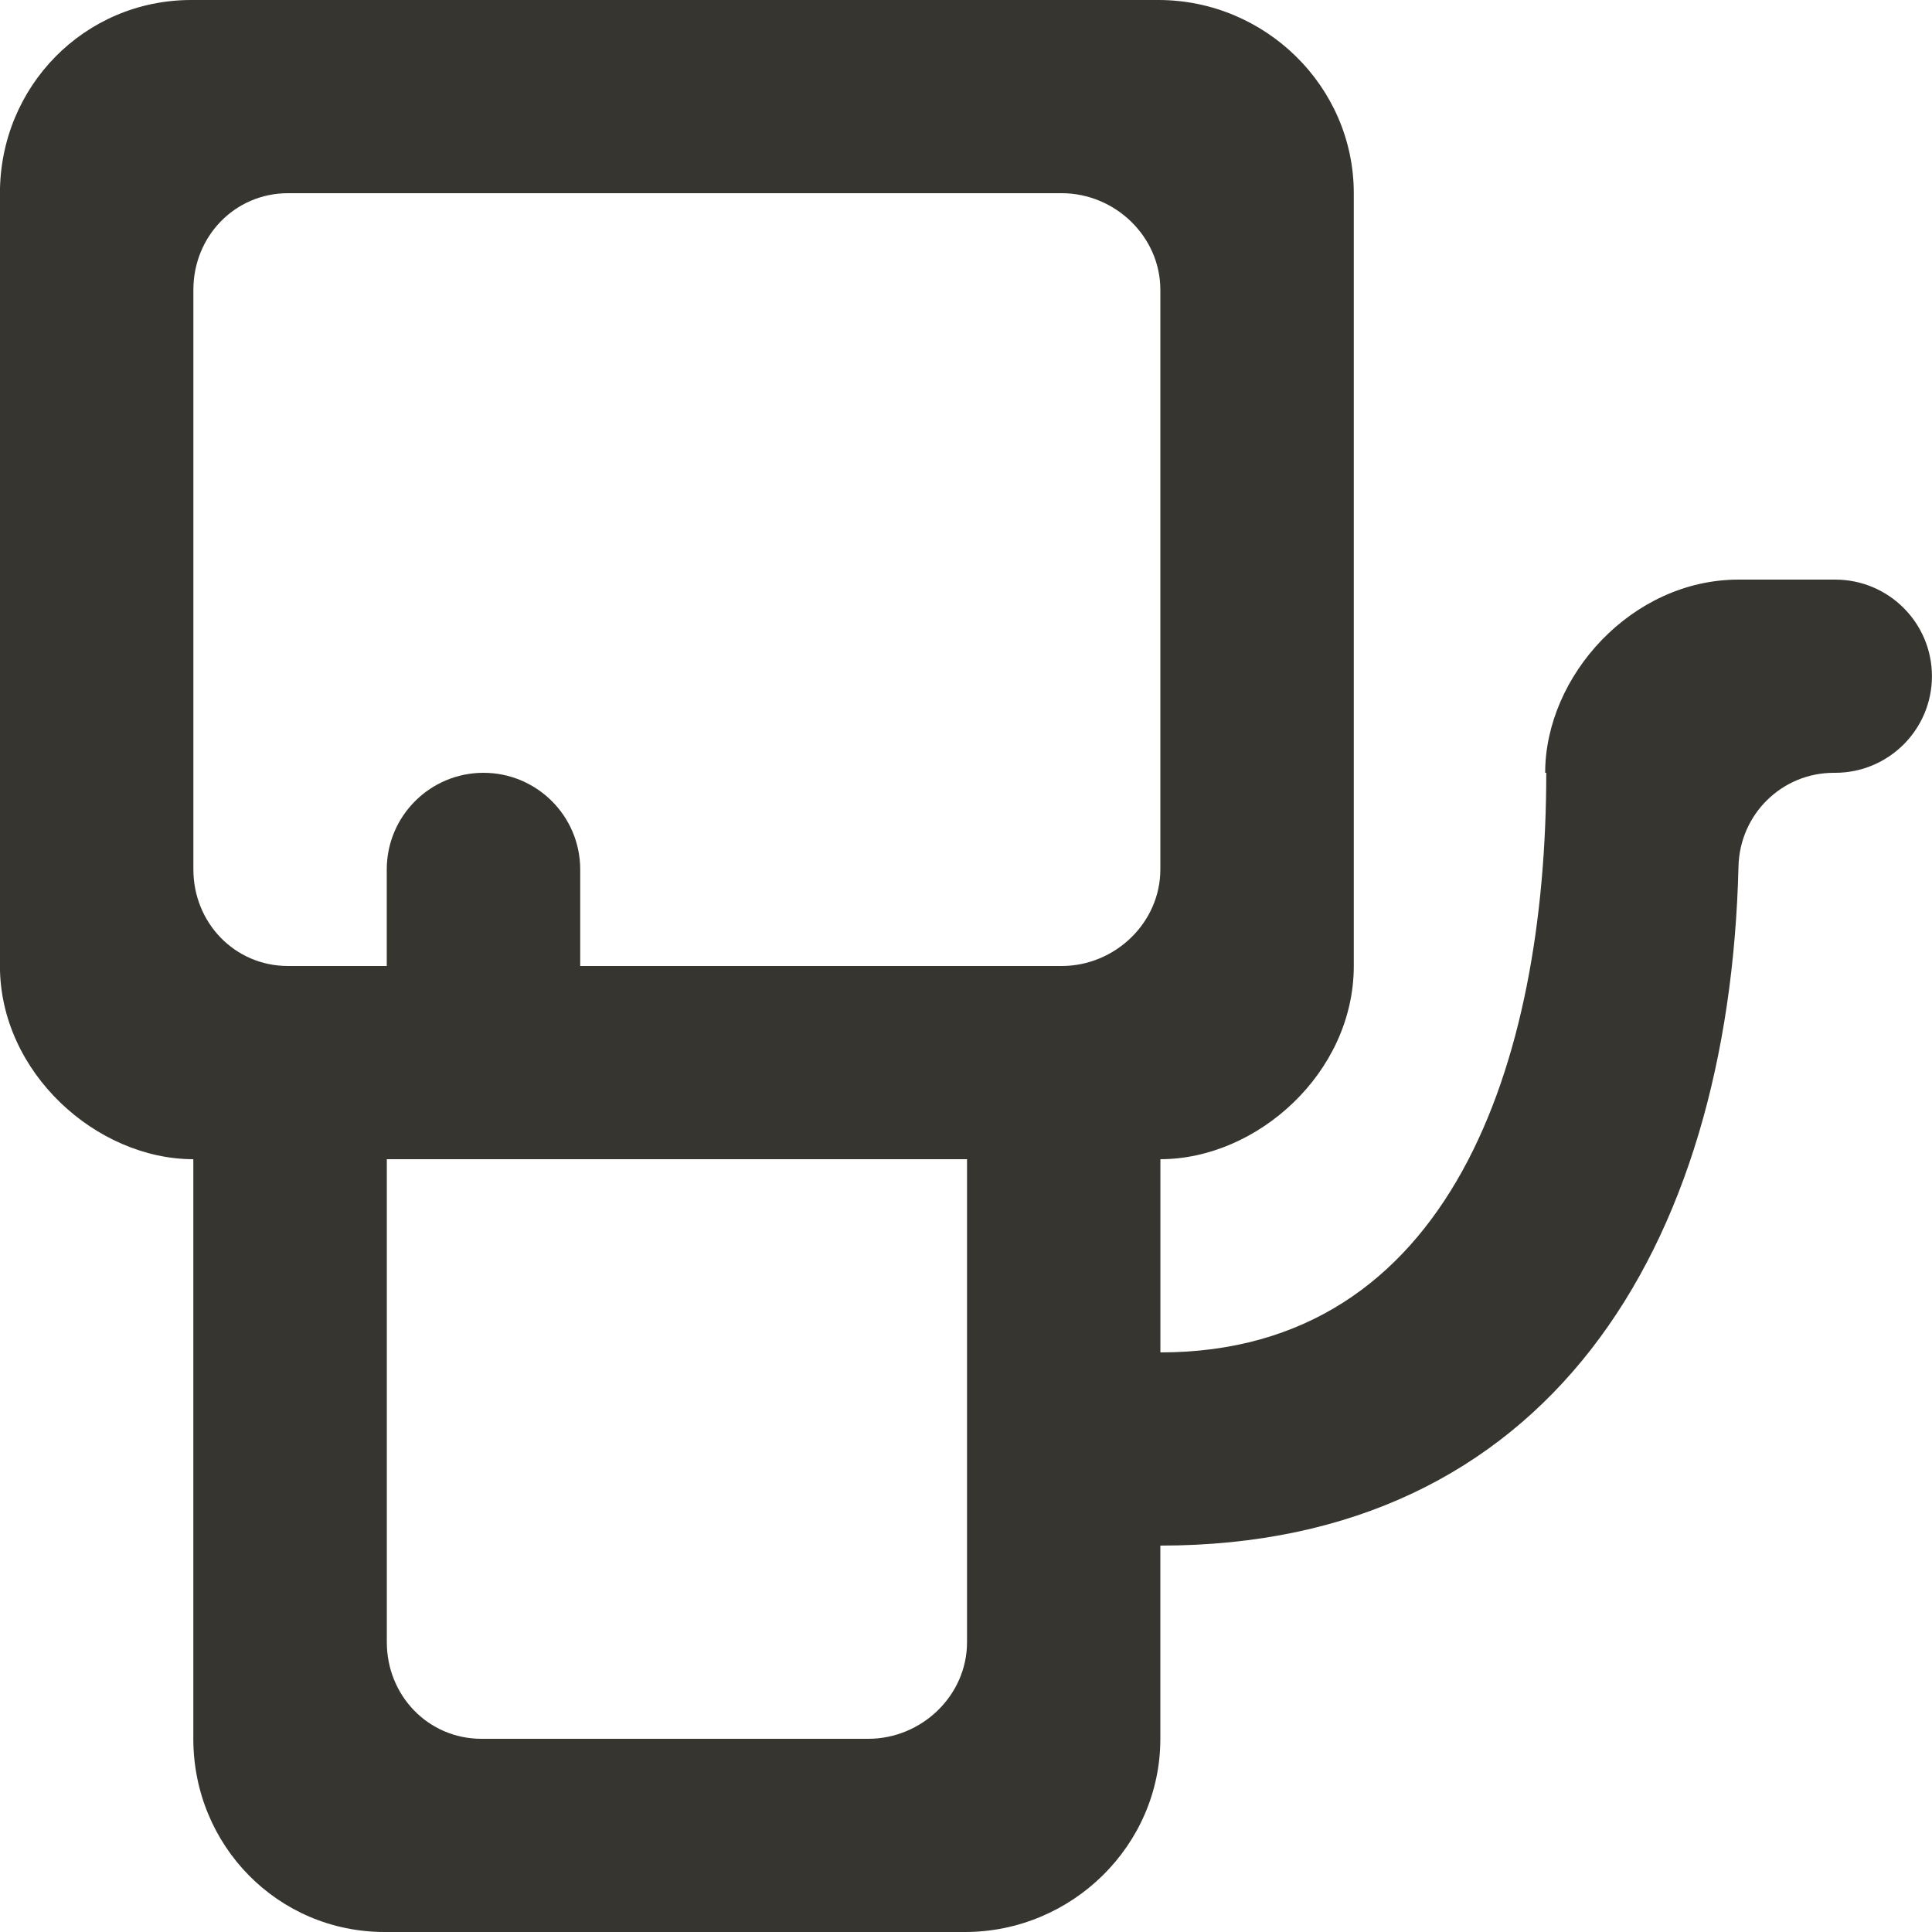 <!-- Generated by IcoMoon.io -->
<svg version="1.1" xmlns="http://www.w3.org/2000/svg" width="32" height="32" viewBox="0 0 32 32">
<title>as-oil_round-</title>
<path fill="#37352f" d="M17.585 16h-7.975v-1.6c0-0.883-0.718-1.6-1.602-1.6s-1.602 0.717-1.602 1.6v1.6h-1.635c-0.884 0-1.568-0.717-1.568-1.6v-9.6c0-0.883 0.684-1.6 1.568-1.6h12.813c0.884 0 1.635 0.717 1.635 1.6v9.6c0 0.883-0.751 1.6-1.635 1.6zM16.017 27.2c0 0.883-0.751 1.6-1.635 1.6h-6.407c-0.884 0-1.568-0.717-1.568-1.6v-8h9.61v8zM30.398 9.6h-1.602c-1.77 0-3.203 1.6-3.203 3.2h0.018c0 4.8-1.586 9.6-6.391 9.6v-3.2c1.602 0 3.203-1.432 3.203-3.2v-12.8c0-1.768-1.467-3.2-3.237-3.2h-16.017c-1.77 0-3.17 1.432-3.17 3.2v12.8c0 1.768 1.602 3.2 3.203 3.2v9.6c0 1.768 1.4 3.2 3.17 3.2h9.61c1.77 0 3.237-1.432 3.237-3.2v-3.2c6.407 0 9.421-4.912 9.576-11.25 0.021-0.862 0.716-1.55 1.581-1.55h0.021c0.884 0 1.602-0.717 1.602-1.6s-0.718-1.6-1.602-1.6z"></path>
</svg>
